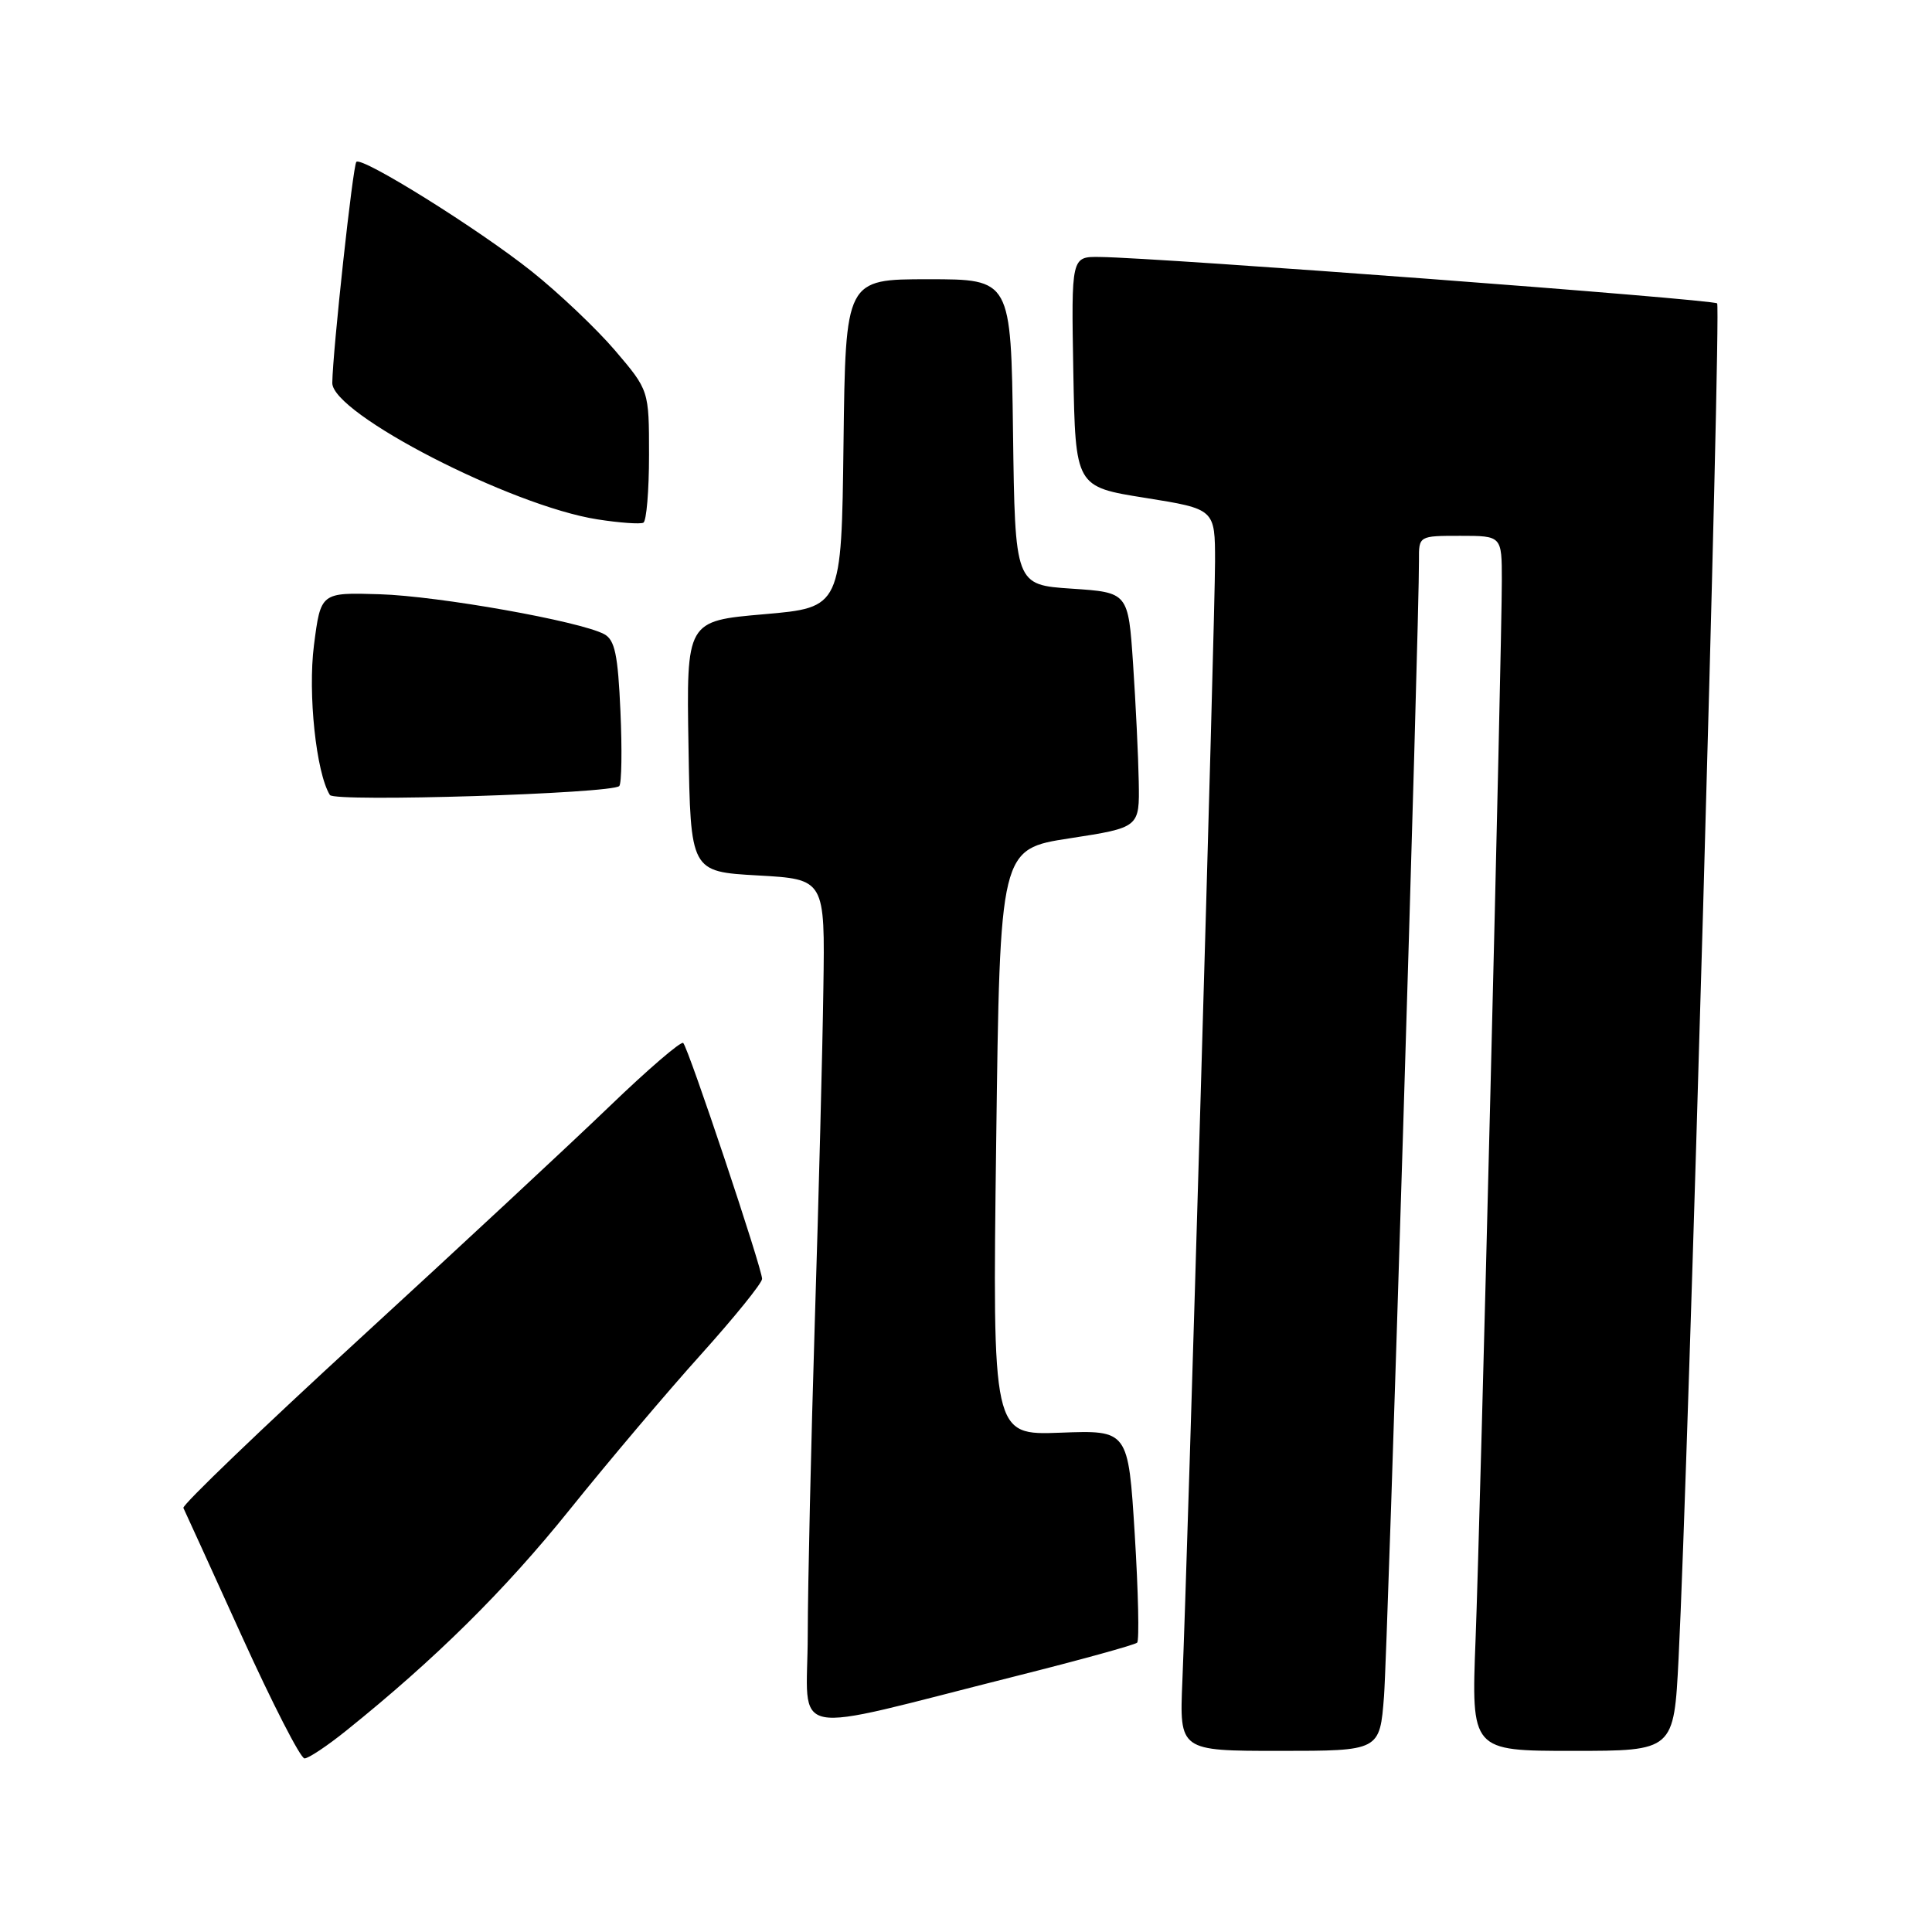<?xml version="1.0" encoding="UTF-8" standalone="no"?>
<!DOCTYPE svg PUBLIC "-//W3C//DTD SVG 1.1//EN" "http://www.w3.org/Graphics/SVG/1.1/DTD/svg11.dtd" >
<svg xmlns="http://www.w3.org/2000/svg" xmlns:xlink="http://www.w3.org/1999/xlink" version="1.1" viewBox="0 0 256 256">
 <g >
 <path fill="currentColor"
d=" M 45.90 229.30 C 57.69 219.83 66.89 210.73 75.45 200.08 C 80.57 193.71 88.40 184.45 92.86 179.50 C 97.31 174.55 100.97 170.03 100.98 169.46 C 101.01 168.16 91.23 138.89 90.53 138.20 C 90.25 137.92 85.85 141.70 80.76 146.60 C 75.67 151.50 60.80 165.33 47.73 177.32 C 34.66 189.31 24.11 199.44 24.30 199.81 C 24.49 200.19 27.96 207.81 32.02 216.75 C 36.08 225.69 39.82 233.00 40.35 233.00 C 40.87 233.00 43.37 231.34 45.90 229.30 Z  M 183.39 224.75 C 183.88 218.28 188.07 82.29 188.02 74.25 C 188.00 71.00 188.00 71.00 193.50 71.00 C 199.00 71.00 199.00 71.00 199.00 76.90 C 199.00 85.97 196.16 200.61 195.52 217.25 C 194.95 232.00 194.95 232.00 208.38 232.00 C 221.80 232.00 221.80 232.00 222.42 219.75 C 223.71 194.23 228.08 40.75 227.53 40.20 C 226.99 39.66 153.67 34.14 145.72 34.05 C 141.95 34.00 141.95 34.00 142.22 49.25 C 142.50 64.50 142.50 64.50 151.75 65.97 C 161.00 67.45 161.00 67.45 161.00 74.43 C 161.00 81.72 157.35 206.68 156.67 222.75 C 156.28 232.00 156.28 232.00 169.55 232.00 C 182.83 232.00 182.83 232.00 183.39 224.75 Z  M 134.59 222.10 C 143.14 219.95 150.38 217.95 150.68 217.66 C 150.97 217.36 150.83 210.91 150.36 203.31 C 149.50 189.50 149.50 189.50 140.50 189.84 C 131.50 190.18 131.50 190.18 132.00 151.34 C 132.50 112.50 132.50 112.50 141.75 111.08 C 151.00 109.65 151.00 109.65 150.89 103.58 C 150.83 100.23 150.49 93.22 150.14 88.00 C 149.50 78.50 149.50 78.50 142.00 78.00 C 134.50 77.50 134.50 77.50 134.23 57.25 C 133.96 37.00 133.96 37.00 123.00 37.00 C 112.04 37.00 112.04 37.00 111.77 58.75 C 111.50 80.50 111.50 80.50 101.23 81.39 C 90.95 82.28 90.95 82.28 91.23 98.89 C 91.50 115.50 91.50 115.50 100.41 116.00 C 109.32 116.50 109.32 116.50 109.10 131.00 C 108.99 138.97 108.48 158.78 107.97 175.00 C 107.47 191.22 107.04 209.97 107.03 216.66 C 107.00 230.55 103.64 229.89 134.59 222.10 Z  M 82.06 104.15 C 82.37 103.79 82.44 99.33 82.21 94.23 C 81.88 86.73 81.47 84.79 80.06 84.03 C 76.84 82.31 58.14 78.98 50.30 78.74 C 42.50 78.50 42.50 78.50 41.60 85.50 C 40.78 91.92 41.89 102.40 43.71 105.34 C 44.31 106.31 81.18 105.16 82.06 104.15 Z  M 86.00 60.30 C 86.00 51.72 86.00 51.72 81.49 46.43 C 79.01 43.53 74.03 38.81 70.44 35.95 C 63.38 30.33 47.96 20.71 47.22 21.45 C 46.76 21.90 44.09 46.45 44.03 50.73 C 43.97 54.80 67.76 67.05 79.17 68.82 C 82.10 69.28 84.84 69.47 85.25 69.26 C 85.66 69.05 86.00 65.02 86.00 60.30 Z "/>
</g>
</svg>